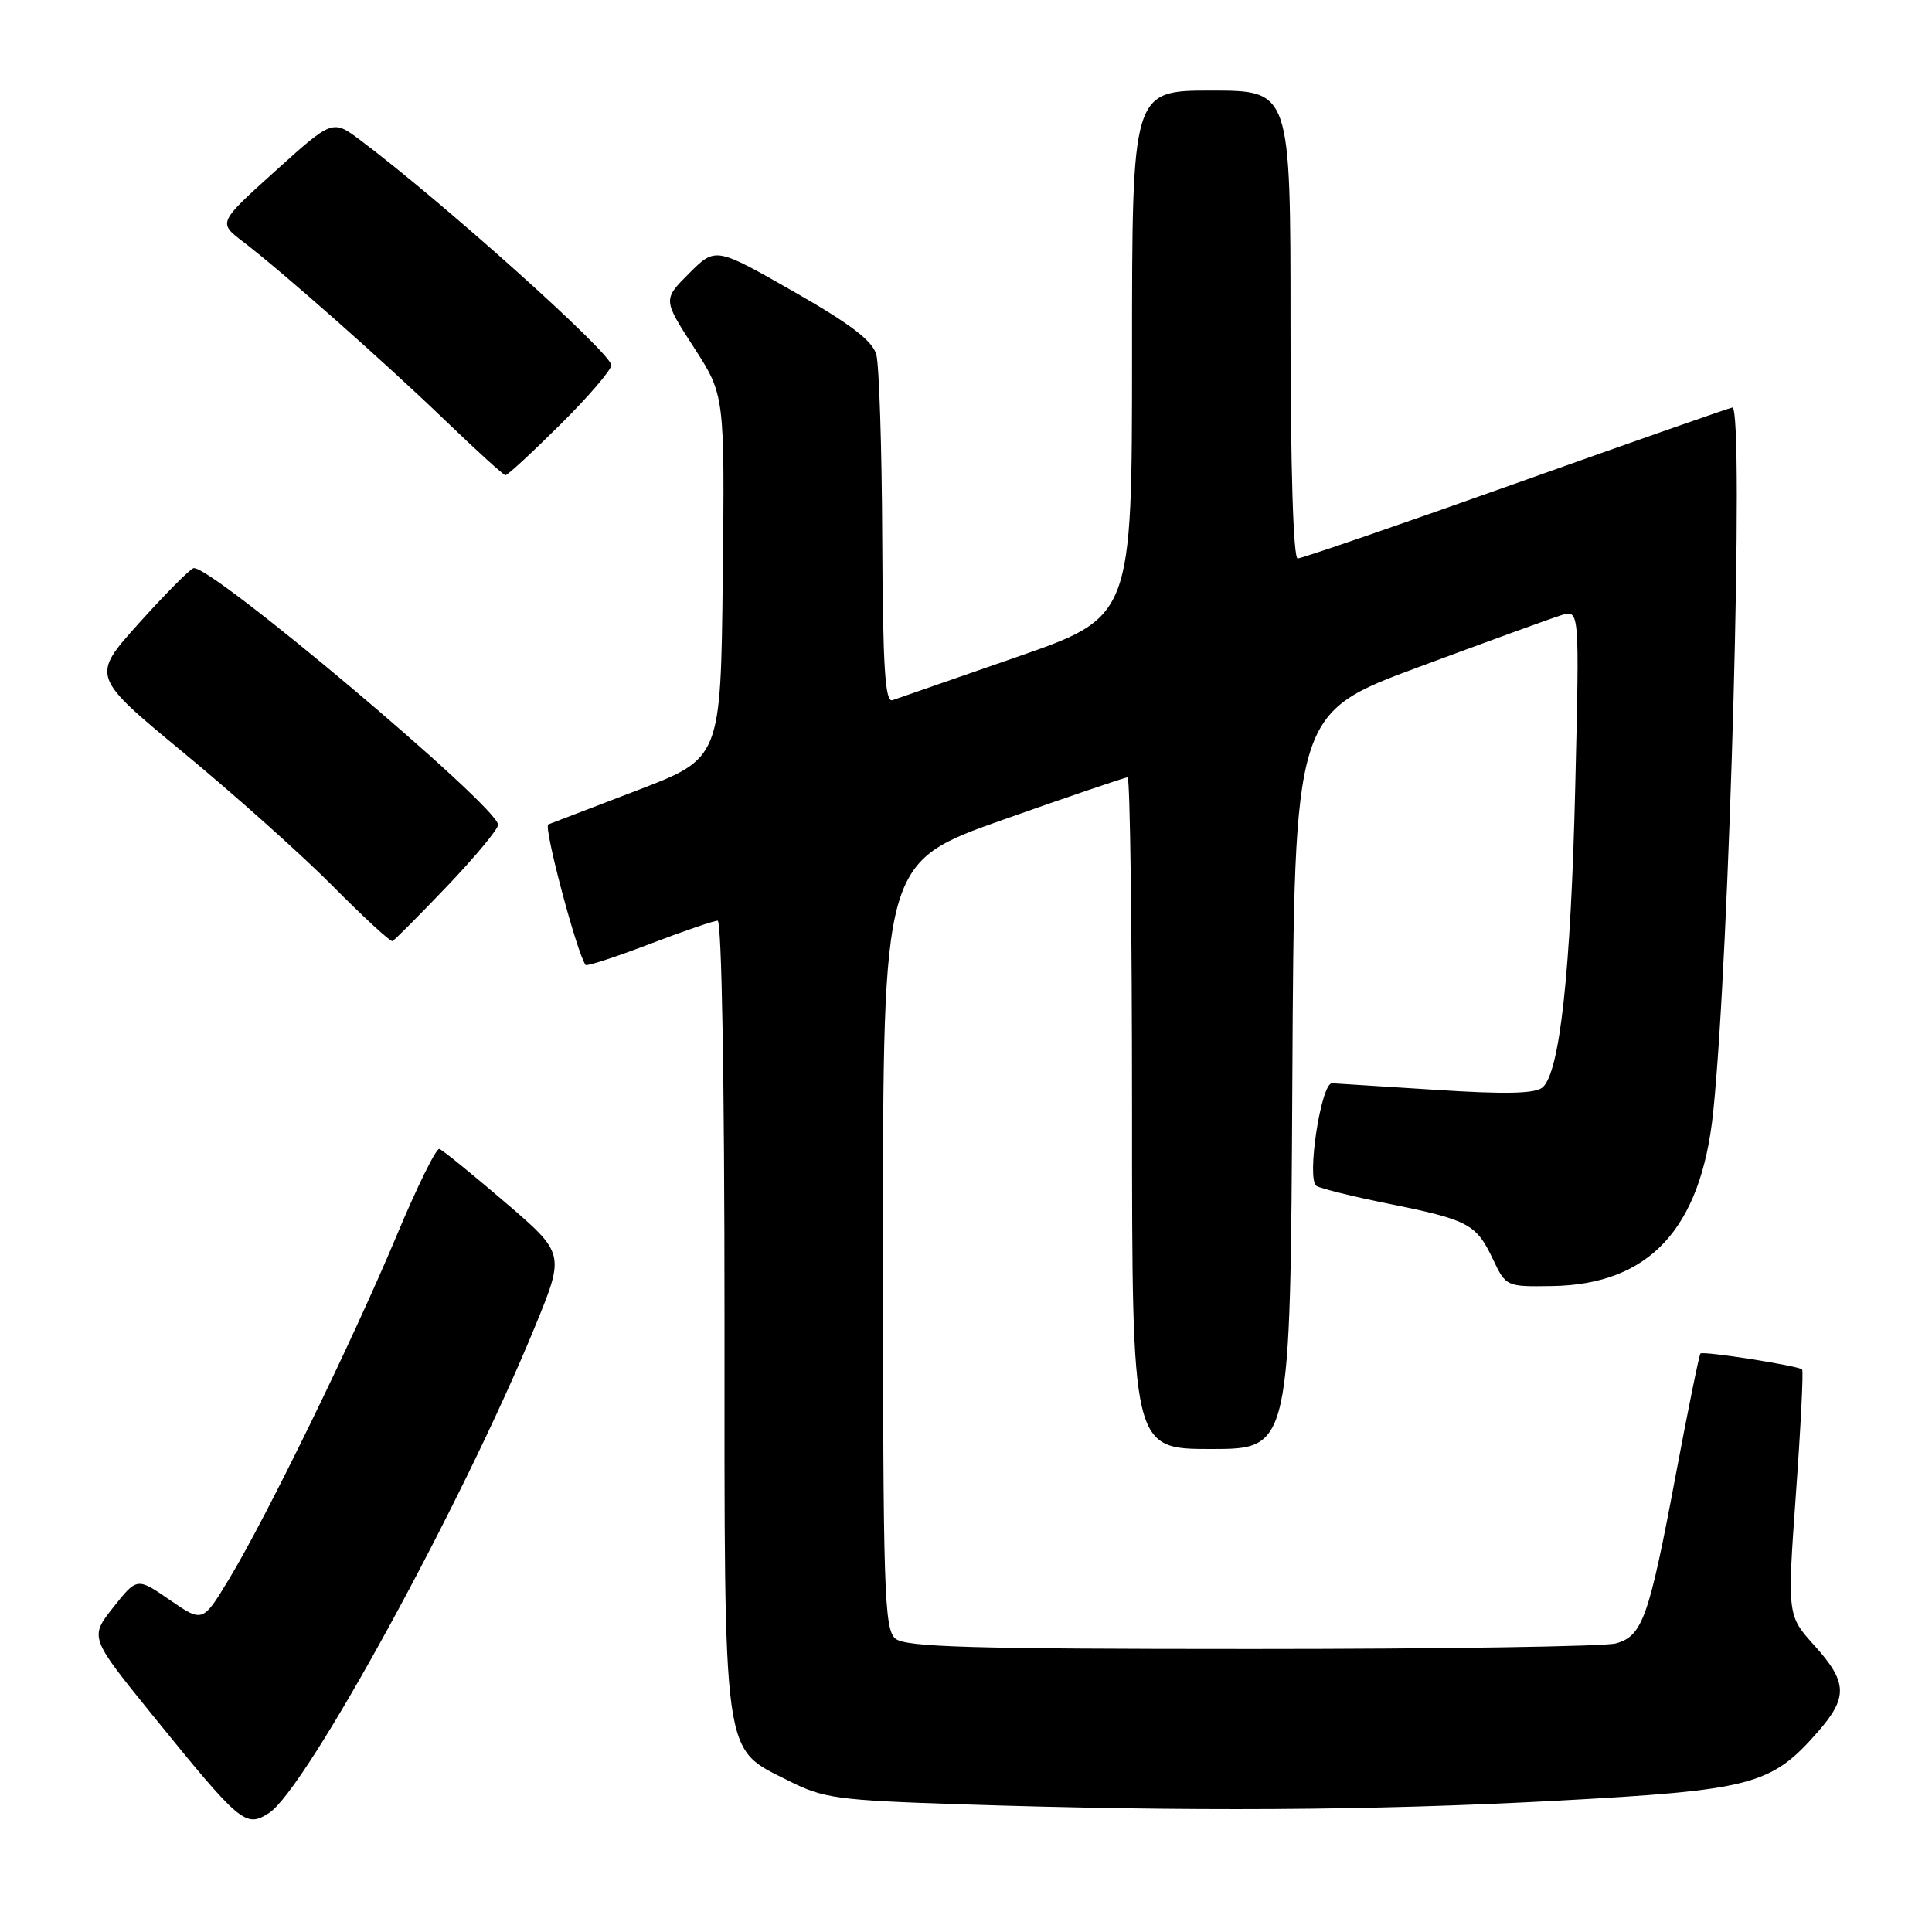 <?xml version="1.0" encoding="UTF-8" standalone="no"?>
<!DOCTYPE svg PUBLIC "-//W3C//DTD SVG 1.1//EN" "http://www.w3.org/Graphics/SVG/1.1/DTD/svg11.dtd" >
<svg xmlns="http://www.w3.org/2000/svg" xmlns:xlink="http://www.w3.org/1999/xlink" version="1.1" viewBox="0 0 256 256">
 <g >
 <path fill="currentColor"
d=" M 35.65 240.23 C 40.56 237.08 61.30 199.16 70.88 175.80 C 74.86 166.11 74.86 166.11 66.92 159.30 C 62.55 155.56 58.64 152.38 58.22 152.24 C 57.80 152.10 55.25 157.28 52.55 163.74 C 46.79 177.51 35.31 201.04 30.34 209.25 C 26.86 215.00 26.86 215.00 22.51 212.01 C 18.16 209.01 18.16 209.01 15.01 212.98 C 11.87 216.96 11.87 216.96 20.18 227.23 C 31.90 241.69 32.53 242.23 35.65 240.23 Z  M 206.00 238.62 C 232.17 237.21 234.67 236.56 240.84 229.52 C 244.89 224.91 244.82 222.91 240.41 218.03 C 236.82 214.05 236.82 214.05 237.97 197.93 C 238.61 189.06 238.98 181.65 238.79 181.46 C 238.30 180.97 225.68 178.99 225.32 179.35 C 225.15 179.51 223.67 186.81 222.02 195.57 C 218.49 214.37 217.63 216.78 214.12 217.76 C 212.68 218.17 190.98 218.50 165.90 218.50 C 128.73 218.50 120.00 218.25 118.65 217.13 C 117.16 215.88 117.00 210.98 117.00 165.00 C 117.00 114.25 117.00 114.25 132.91 108.62 C 141.66 105.53 149.09 103.00 149.41 103.00 C 149.74 103.00 150.00 123.02 150.00 147.50 C 150.00 192.00 150.00 192.00 160.49 192.00 C 170.98 192.00 170.98 192.00 171.24 143.25 C 171.50 94.50 171.50 94.50 188.00 88.38 C 197.07 85.01 205.58 81.92 206.89 81.51 C 209.29 80.77 209.29 80.77 208.73 104.14 C 208.15 128.73 206.68 142.19 204.38 144.10 C 203.39 144.92 199.45 145.01 190.25 144.41 C 183.24 143.96 177.05 143.57 176.50 143.54 C 175.04 143.48 173.09 156.32 174.44 157.14 C 175.02 157.50 179.32 158.56 184.00 159.50 C 194.55 161.63 195.60 162.18 197.79 166.79 C 199.55 170.49 199.58 170.50 205.62 170.41 C 218.51 170.23 225.38 162.85 227.00 147.43 C 229.17 126.69 231.16 54.00 229.55 54.00 C 229.30 54.00 216.45 58.50 201.00 64.00 C 185.55 69.50 172.48 74.00 171.95 74.00 C 171.37 74.00 171.00 61.97 171.00 43.00 C 171.00 12.00 171.00 12.00 160.50 12.00 C 150.00 12.00 150.00 12.00 150.00 46.88 C 150.00 81.75 150.00 81.75 134.75 87.05 C 126.36 89.96 118.94 92.54 118.25 92.78 C 117.28 93.12 116.98 88.38 116.90 71.36 C 116.85 59.34 116.49 48.38 116.12 47.00 C 115.61 45.15 112.74 42.96 105.12 38.61 C 94.81 32.73 94.81 32.73 91.32 36.21 C 87.84 39.69 87.84 39.69 91.94 46.03 C 96.03 52.36 96.03 52.36 95.77 76.42 C 95.50 100.48 95.50 100.48 84.50 104.70 C 78.45 107.02 73.12 109.06 72.65 109.24 C 71.98 109.50 76.48 126.46 77.60 127.86 C 77.76 128.06 81.55 126.82 86.03 125.11 C 90.51 123.40 94.58 122.00 95.09 122.00 C 95.63 122.00 96.00 143.34 96.00 174.27 C 96.00 234.17 95.63 231.47 104.57 236.00 C 109.09 238.28 110.95 238.54 127.00 239.07 C 157.22 240.06 181.69 239.92 206.00 238.62 Z  M 59.25 117.42 C 62.96 113.53 66.00 109.87 66.00 109.29 C 66.00 106.90 27.67 74.61 25.63 75.29 C 25.10 75.47 21.83 78.77 18.37 82.62 C 12.08 89.62 12.08 89.62 24.36 99.77 C 31.12 105.35 39.99 113.28 44.08 117.40 C 48.16 121.52 51.73 124.81 52.00 124.70 C 52.27 124.59 55.54 121.31 59.25 117.42 Z  M 74.22 56.28 C 77.95 52.58 81.00 49.03 81.00 48.39 C 81.00 46.80 58.64 26.75 47.78 18.60 C 44.07 15.81 44.07 15.81 36.48 22.66 C 28.90 29.50 28.90 29.50 32.17 32.00 C 37.46 36.04 50.91 47.93 59.00 55.72 C 63.12 59.69 66.71 62.95 66.97 62.97 C 67.24 62.99 70.50 59.97 74.22 56.28 Z "/>
</g>
</svg>